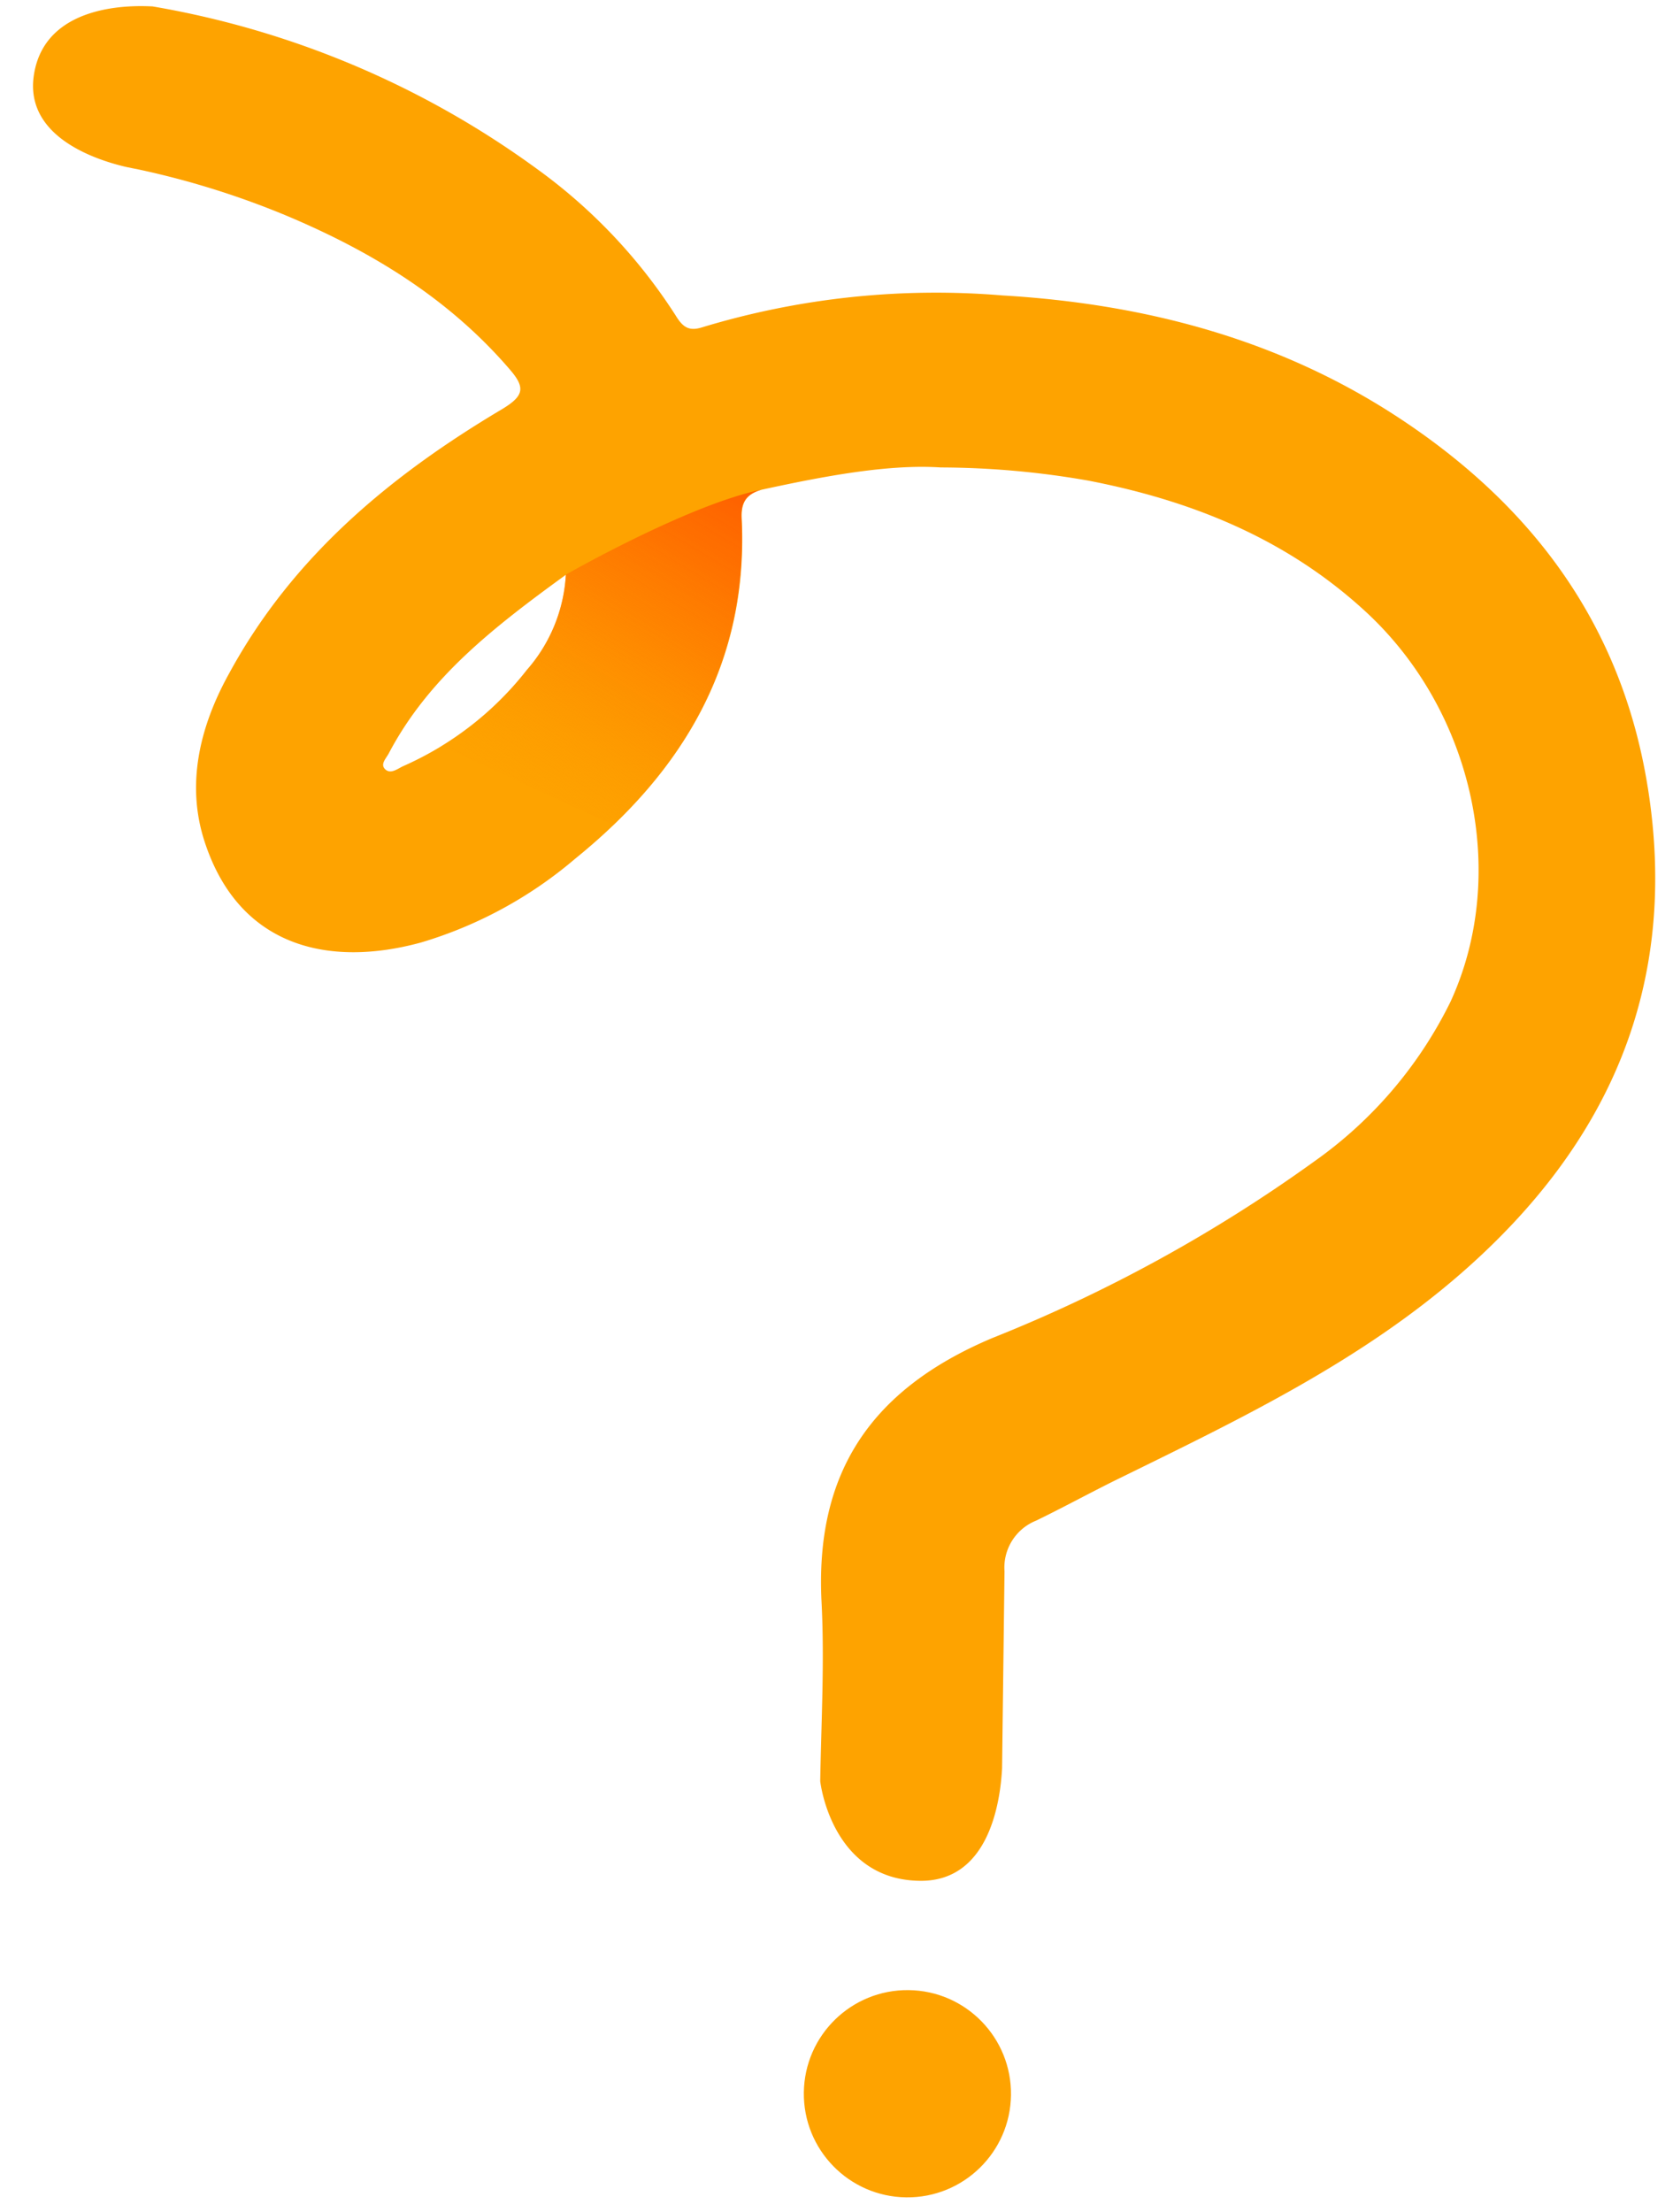 <svg width="115" height="152" fill="none" xmlns="http://www.w3.org/2000/svg"><g clip-path="url(#a)"><path d="M113.263 54.088c-1.773-11.103-7.863-19.278-17.019-25.321-8.254-5.452-17.534-7.886-27.318-8.467a55.398 55.398 0 0 0-20.648 2.186c-.934.298-1.35-.017-1.83-.803a37.09 37.09 0 0 0-9.428-9.997A62.741 62.741 0 0 0 10.476.439c-.56-.007-7.294-.54-8.138 4.66-.703 4.292 4.258 5.893 6.362 6.379l.898.181a58.133 58.133 0 0 1 10.301 3.247c5.77 2.451 11.001 5.656 15.142 10.477 1.085 1.253.978 1.812-.503 2.714-7.677 4.556-14.406 10.123-18.775 18.15-2.045 3.675-2.974 7.634-1.712 11.54 2.341 7.259 8.503 8.725 14.915 6.964a29.141 29.141 0 0 0 10.572-5.75c7.425-6.009 11.927-13.484 11.449-23.371-.048-1.001.231-1.667 1.375-1.983 4.352-.947 8.722-1.763 12.3-1.529a59.395 59.395 0 0 1 10.15.905c7.124 1.378 13.612 3.998 19.021 8.965 7.427 6.812 9.919 18.034 5.88 26.825a29.13 29.13 0 0 1-9.356 10.976 103.121 103.121 0 0 1-22.151 12.148c-8.264 3.489-12.194 9.171-11.734 18.147.21 4.093-.021 8.191-.091 12.29-.001.05.767 6.78 6.846 6.855 4.69.058 5.525-5.263 5.655-7.731.056-4.51.111-9 .167-13.539-.054-.734.126-1.465.515-2.09.389-.624.966-1.109 1.648-1.384 2.012-.975 3.976-2.061 5.988-3.036 8.16-4 16.349-7.95 23.264-13.985 10.109-8.826 14.983-19.707 12.801-33.375Zm-77.046-8.059a22.151 22.151 0 0 1-8.512 6.616c-.362.166-.847.57-1.223.215-.376-.355.069-.749.264-1.137 2.734-5.167 7.167-8.612 12.152-12.231a10.839 10.839 0 0 1-2.681 6.537Z" fill="#FEA300"/><path d="M36.217 46.029a21.29 21.29 0 0 1-5.865 5.208l11.804 5.456c5.829-5.599 9.223-12.407 8.81-21.063-.048-1.001.231-1.667 1.375-1.983-5.013 1.018-13.443 5.835-13.443 5.835a10.84 10.84 0 0 1-2.681 6.548Z" fill="url(#b)"/><path d="M34.557 28.097a93.776 93.776 0 0 1 13.59-5.583c-.833.23-1.239-.105-1.7-.831a37.091 37.091 0 0 0-9.428-9.997 60.339 60.339 0 0 0-10.633-6.291l-9.732 8.251c1.095.394 2.18.807 3.265 1.26 5.77 2.451 11.001 5.656 15.142 10.477 1.085 1.244 1.008 1.812-.503 2.714Z" fill="url(#c)"/><path d="M62.287 150.978c3.932.048 7.159-3.1 7.207-7.032s-3.1-7.159-7.032-7.207c-3.932-.048-7.159 3.1-7.207 7.032s3.1 7.159 7.032 7.207Z" fill="#FEA300"/></g><defs><linearGradient id="b" x1="50.419" y1="31.323" x2="35.173" y2="56.927" gradientUnits="userSpaceOnUse"><stop stop-color="#FE5E00"/><stop offset=".09" stop-color="#FE6100" stop-opacity=".96"/><stop offset=".23" stop-color="#FE6800" stop-opacity=".85"/><stop offset=".43" stop-color="#FE7500" stop-opacity=".67"/><stop offset=".66" stop-color="#FE8600" stop-opacity=".42"/><stop offset=".92" stop-color="#FE9C00" stop-opacity=".1"/><stop offset="1" stop-color="#FEA300" stop-opacity="0"/></linearGradient><linearGradient id="c" x1="53561.6" y1="16615.8" x2="52828.9" y2="15821.4" gradientUnits="userSpaceOnUse"><stop stop-color="#FE5E00"/><stop offset=".09" stop-color="#FE6100" stop-opacity=".96"/><stop offset=".23" stop-color="#FE6800" stop-opacity=".85"/><stop offset=".43" stop-color="#FE7500" stop-opacity=".67"/><stop offset=".66" stop-color="#FE8600" stop-opacity=".42"/><stop offset=".92" stop-color="#FE9C00" stop-opacity=".1"/><stop offset="1" stop-color="#FEA300" stop-opacity="0"/></linearGradient><clipPath id="a"><path fill="#fff" transform="rotate(.705 -23.902 190.012)" d="M0 0h112.18v149.93H0z"/></clipPath></defs></svg>
